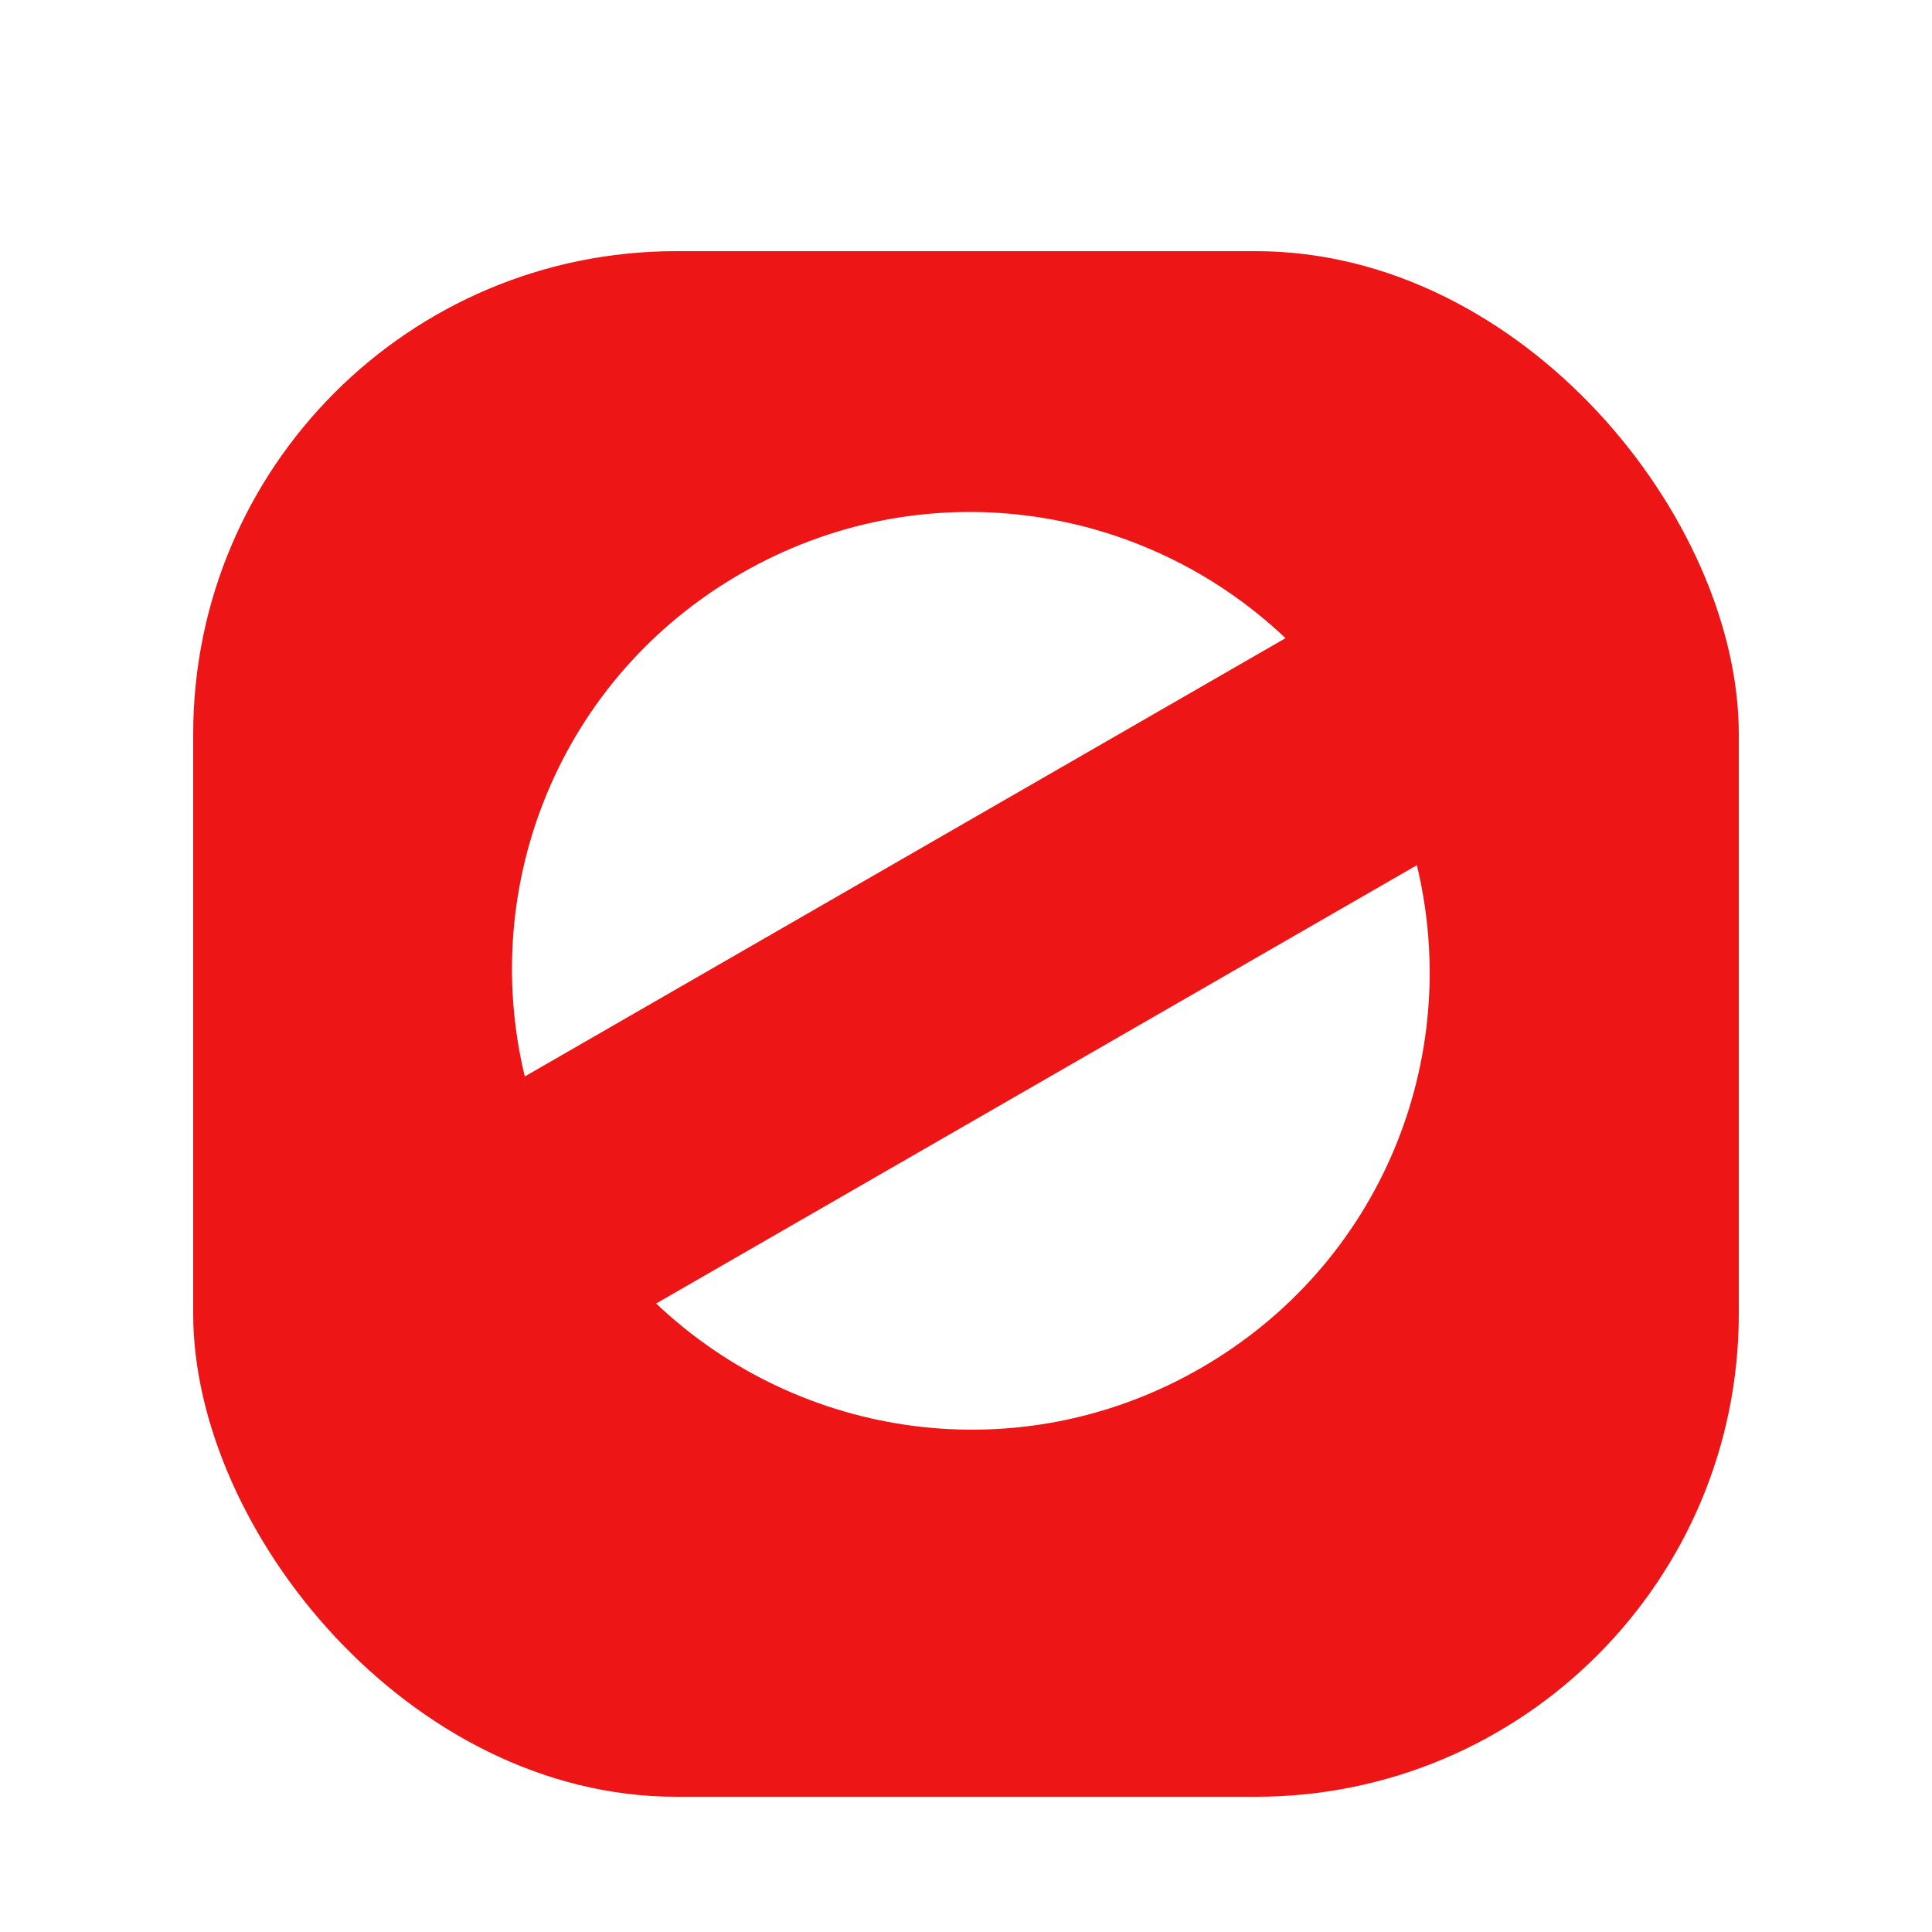 <?xml version="1.0"?>
<svg xmlns="http://www.w3.org/2000/svg" width="200" height="200" viewBox="0 0 200 200" fill="none">
  <g filter="url(#filter0_d)">
    <rect x="20" y="20" width="160" height="160" rx="50" fill="#ED1515"/>
  </g>
  <path d="M133.077 66.062C118.183 51.934 95.413 48.59 76.704 59.37C57.995 70.149 49.512 91.5 54.326 111.435L133.077 66.062Z" fill="white"/>
  <path d="M146.674 89.565L67.923 134.938C82.817 149.066 105.587 152.409 124.296 141.63C143.004 130.851 151.488 109.501 146.674 89.565Z" fill="white"/>
  <defs>
    <filter id="filter0_d" x="16" y="20" width="168" height="170" filterUnits="userSpaceOnUse" color-interpolation-filters="sRGB">
      <feFlood flood-opacity="0" result="BackgroundImageFix"/>
      <feColorMatrix in="SourceAlpha" type="matrix" values="0 0 0 0 0 0 0 0 0 0 0 0 0 0 0 0 0 0 127 0"/>
      <feOffset dy="6"/>
      <feGaussianBlur stdDeviation="2"/>
      <feColorMatrix type="matrix" values="0 0 0 0 0 0 0 0 0 0 0 0 0 0 0 0 0 0 0.25 0"/>
      <feBlend mode="normal" in2="BackgroundImageFix" result="effect1_dropShadow"/>
      <feBlend mode="normal" in="SourceGraphic" in2="effect1_dropShadow" result="shape"/>
    </filter>
  </defs>
</svg>
